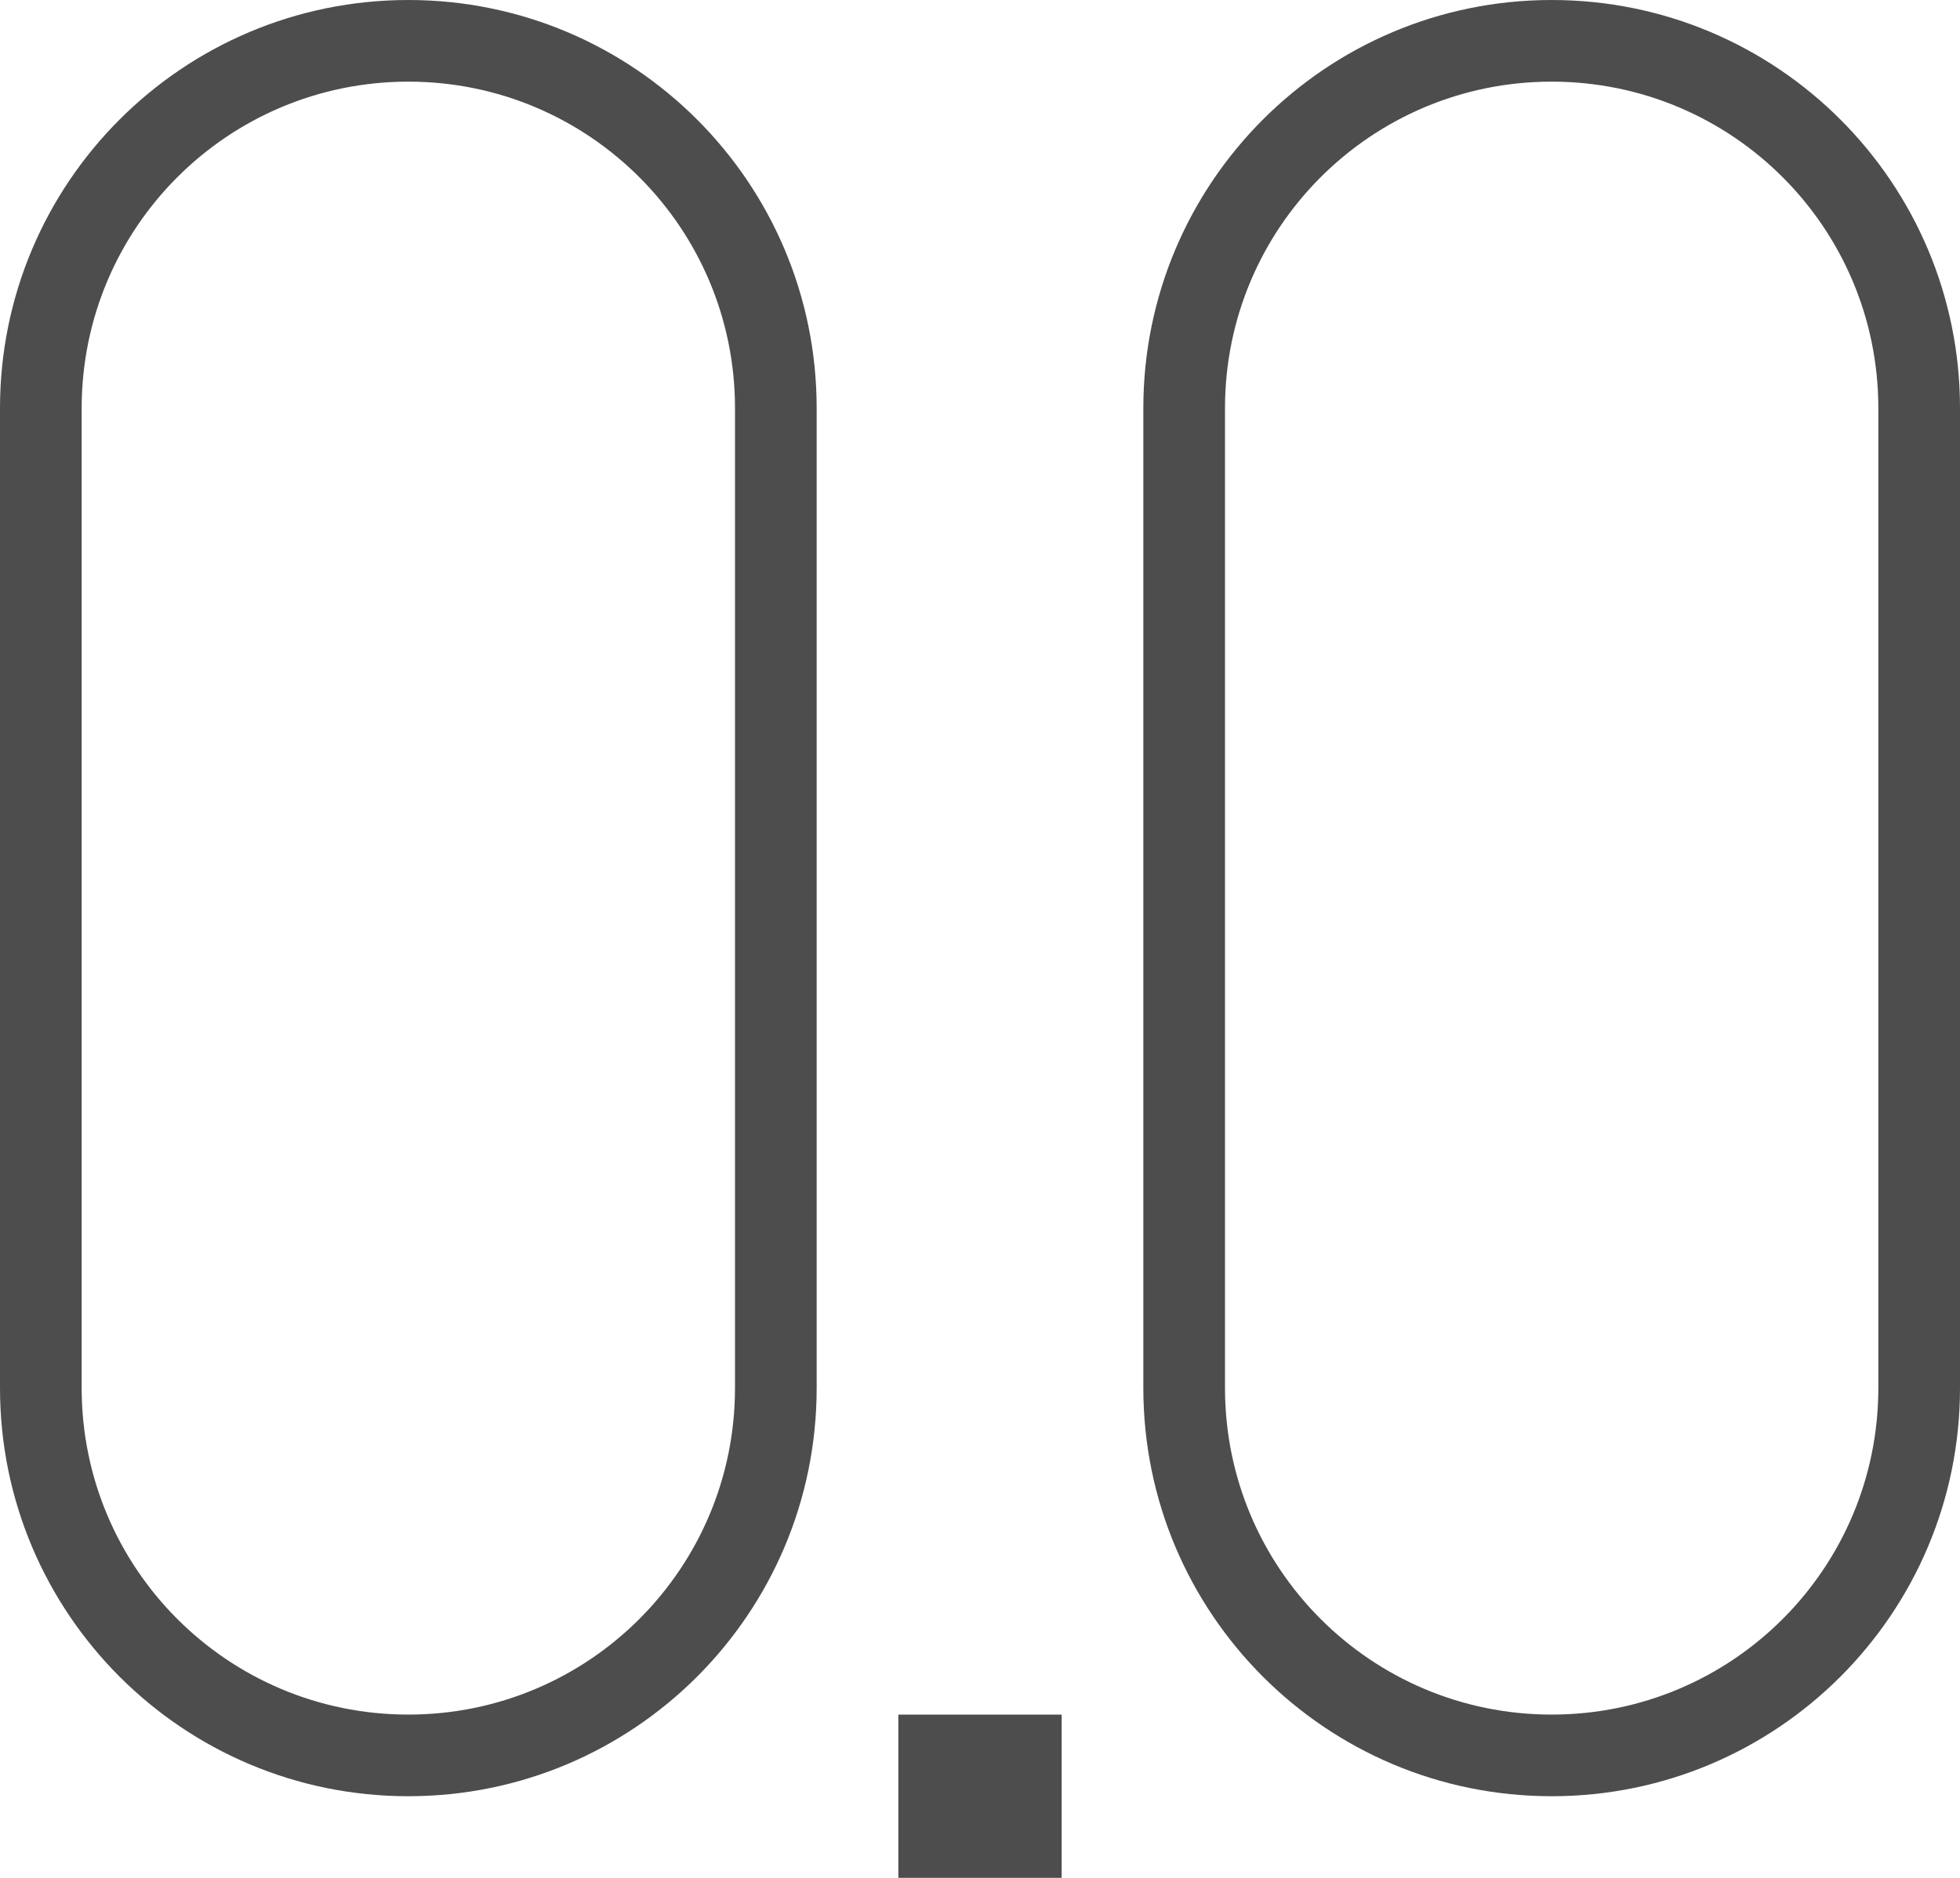 <?xml version="1.0" encoding="UTF-8"?>
<svg xmlns="http://www.w3.org/2000/svg" xmlns:xlink="http://www.w3.org/1999/xlink" width="24pt" height="23pt" viewBox="0 0 24 23" version="1.1">
<g id="surface1">
<path style=" stroke:none;fill-rule:nonzero;fill:rgb(30.196%,30.196%,30.196%);fill-opacity:1;" d="M 5 0 C 2.238 0 0 2.238 0 5 L 0 17 C 0 19.762 2.238 22 5 22 C 7.762 22 10 19.762 10 17 L 10 5 C 10 2.238 7.762 0 5 0 Z M 19 0 C 16.238 0 14 2.238 14 5 L 14 17 C 14 19.762 16.238 22 19 22 C 21.762 22 24 19.762 24 17 L 24 5 C 24 2.238 21.762 0 19 0 Z M 5 1 C 7.211 1 9 2.789 9 5 L 9 17 C 9 19.211 7.211 21 5 21 C 2.789 21 1 19.211 1 17 L 1 5 C 1 2.789 2.789 1 5 1 Z M 19 1 C 21.211 1 23 2.789 23 5 L 23 17 C 23 19.211 21.211 21 19 21 C 16.789 21 15 19.211 15 17 L 15 5 C 15 2.789 16.789 1 19 1 Z M 11 21 L 11 23 L 13 23 L 13 21 Z M 11 21 "/>
</g>
</svg>
